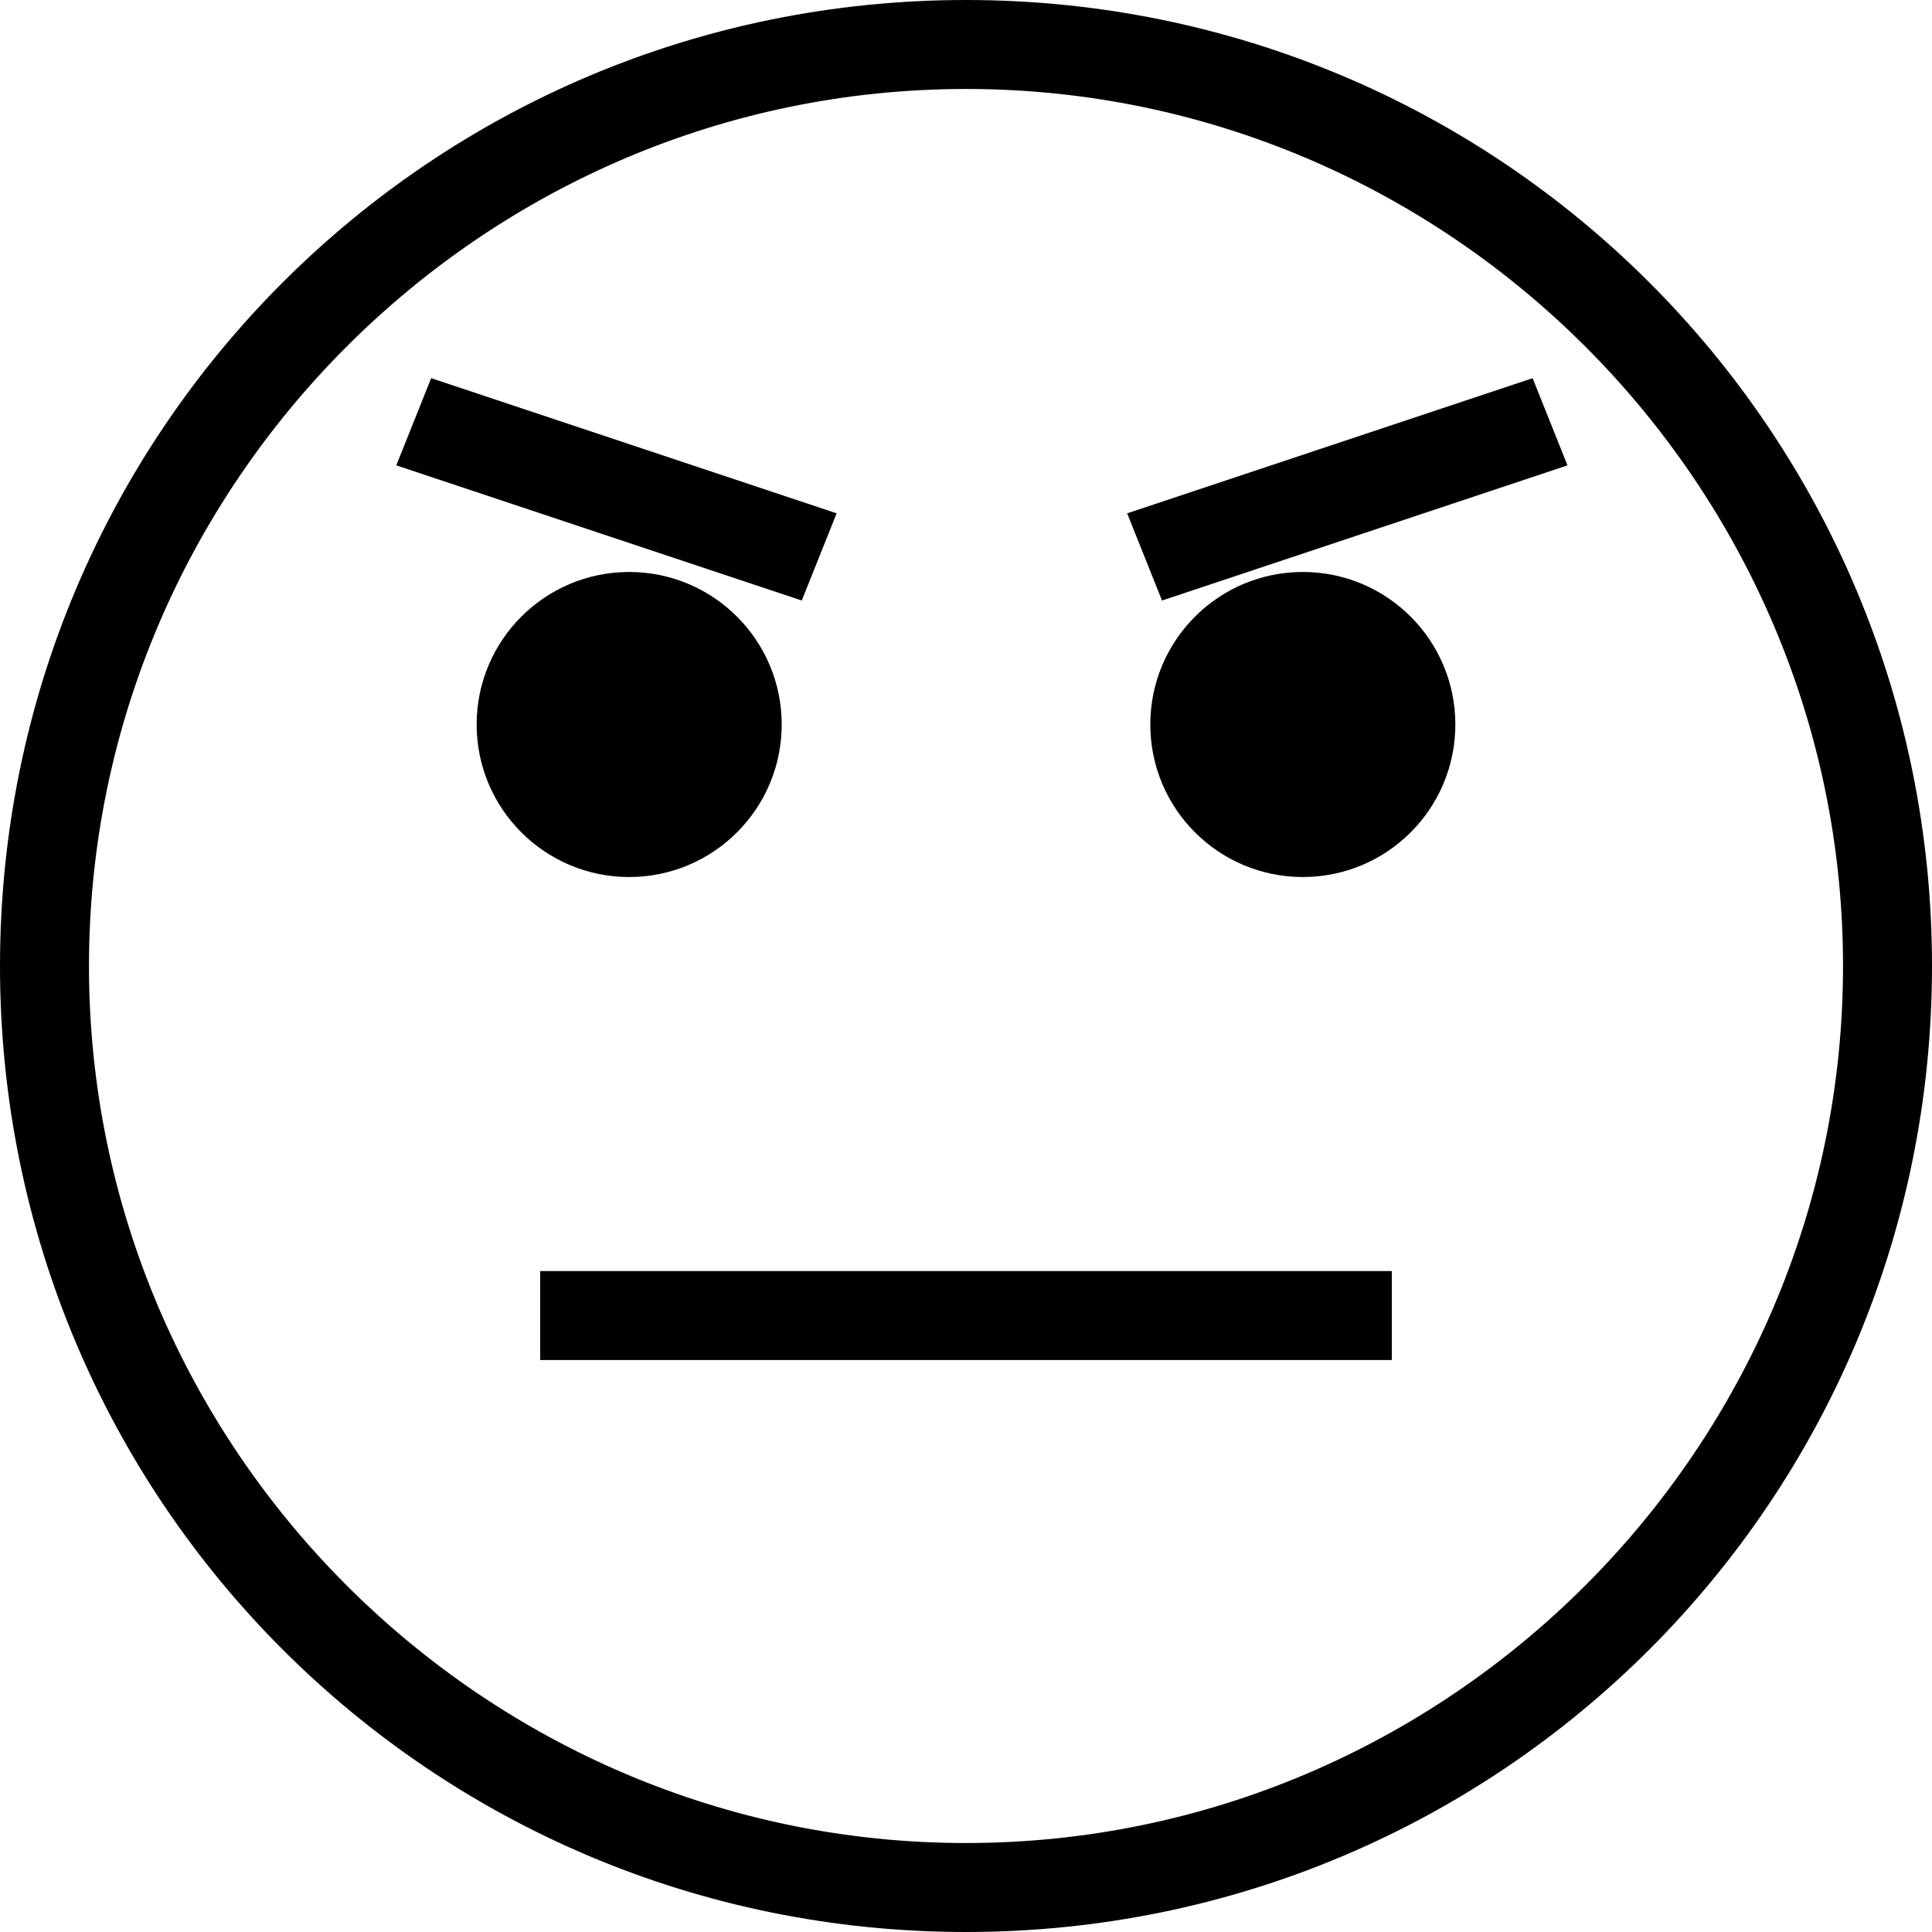 <!-- Generator: Adobe Illustrator 21.1.0, SVG Export Plug-In  -->
<svg version="1.1"
	 xmlns="http://www.w3.org/2000/svg" xmlns:xlink="http://www.w3.org/1999/xlink" xmlns:a="http://ns.adobe.com/AdobeSVGViewerExtensions/3.0/"
	 x="0px" y="0px" width="30.4px" height="30.4px" viewBox="0 0 30.4 30.4" style="enable-background:new 0 0 30.4 30.4;"
	 xml:space="preserve">
<style type="text/css">
	.st0{stroke:#000000;stroke-width:0.4;stroke-miterlimit:10;}
</style>
<defs>
</defs>
<g>
	<polygon class="st0" points="18,8.2 18.4,9.2 24.4,7.2 24,6.2 	"/>
	<rect x="8.7" y="20.2" class="st0" width="13" height="1"/>
	<circle class="st0" cx="20.5" cy="11.4" r="2.2"/>
	<polygon class="st0" points="12.9,8.2 6.9,6.2 6.5,7.2 12.5,9.2 	"/>
	<circle class="st0" cx="9.9" cy="11.4" r="2.2"/>
	<path class="st0" d="M15.2,0.2c-8.3,0-15,6.7-15,15c0,8.3,6.7,15,15,15s15-6.7,15-15C30.2,6.9,23.5,0.2,15.2,0.2z M15.2,29.2
		c-7.7,0-14-6.3-14-14c0-7.7,6.3-14,14-14s14,6.3,14,14C29.2,22.9,22.9,29.2,15.2,29.2z"/>
</g>
</svg>
